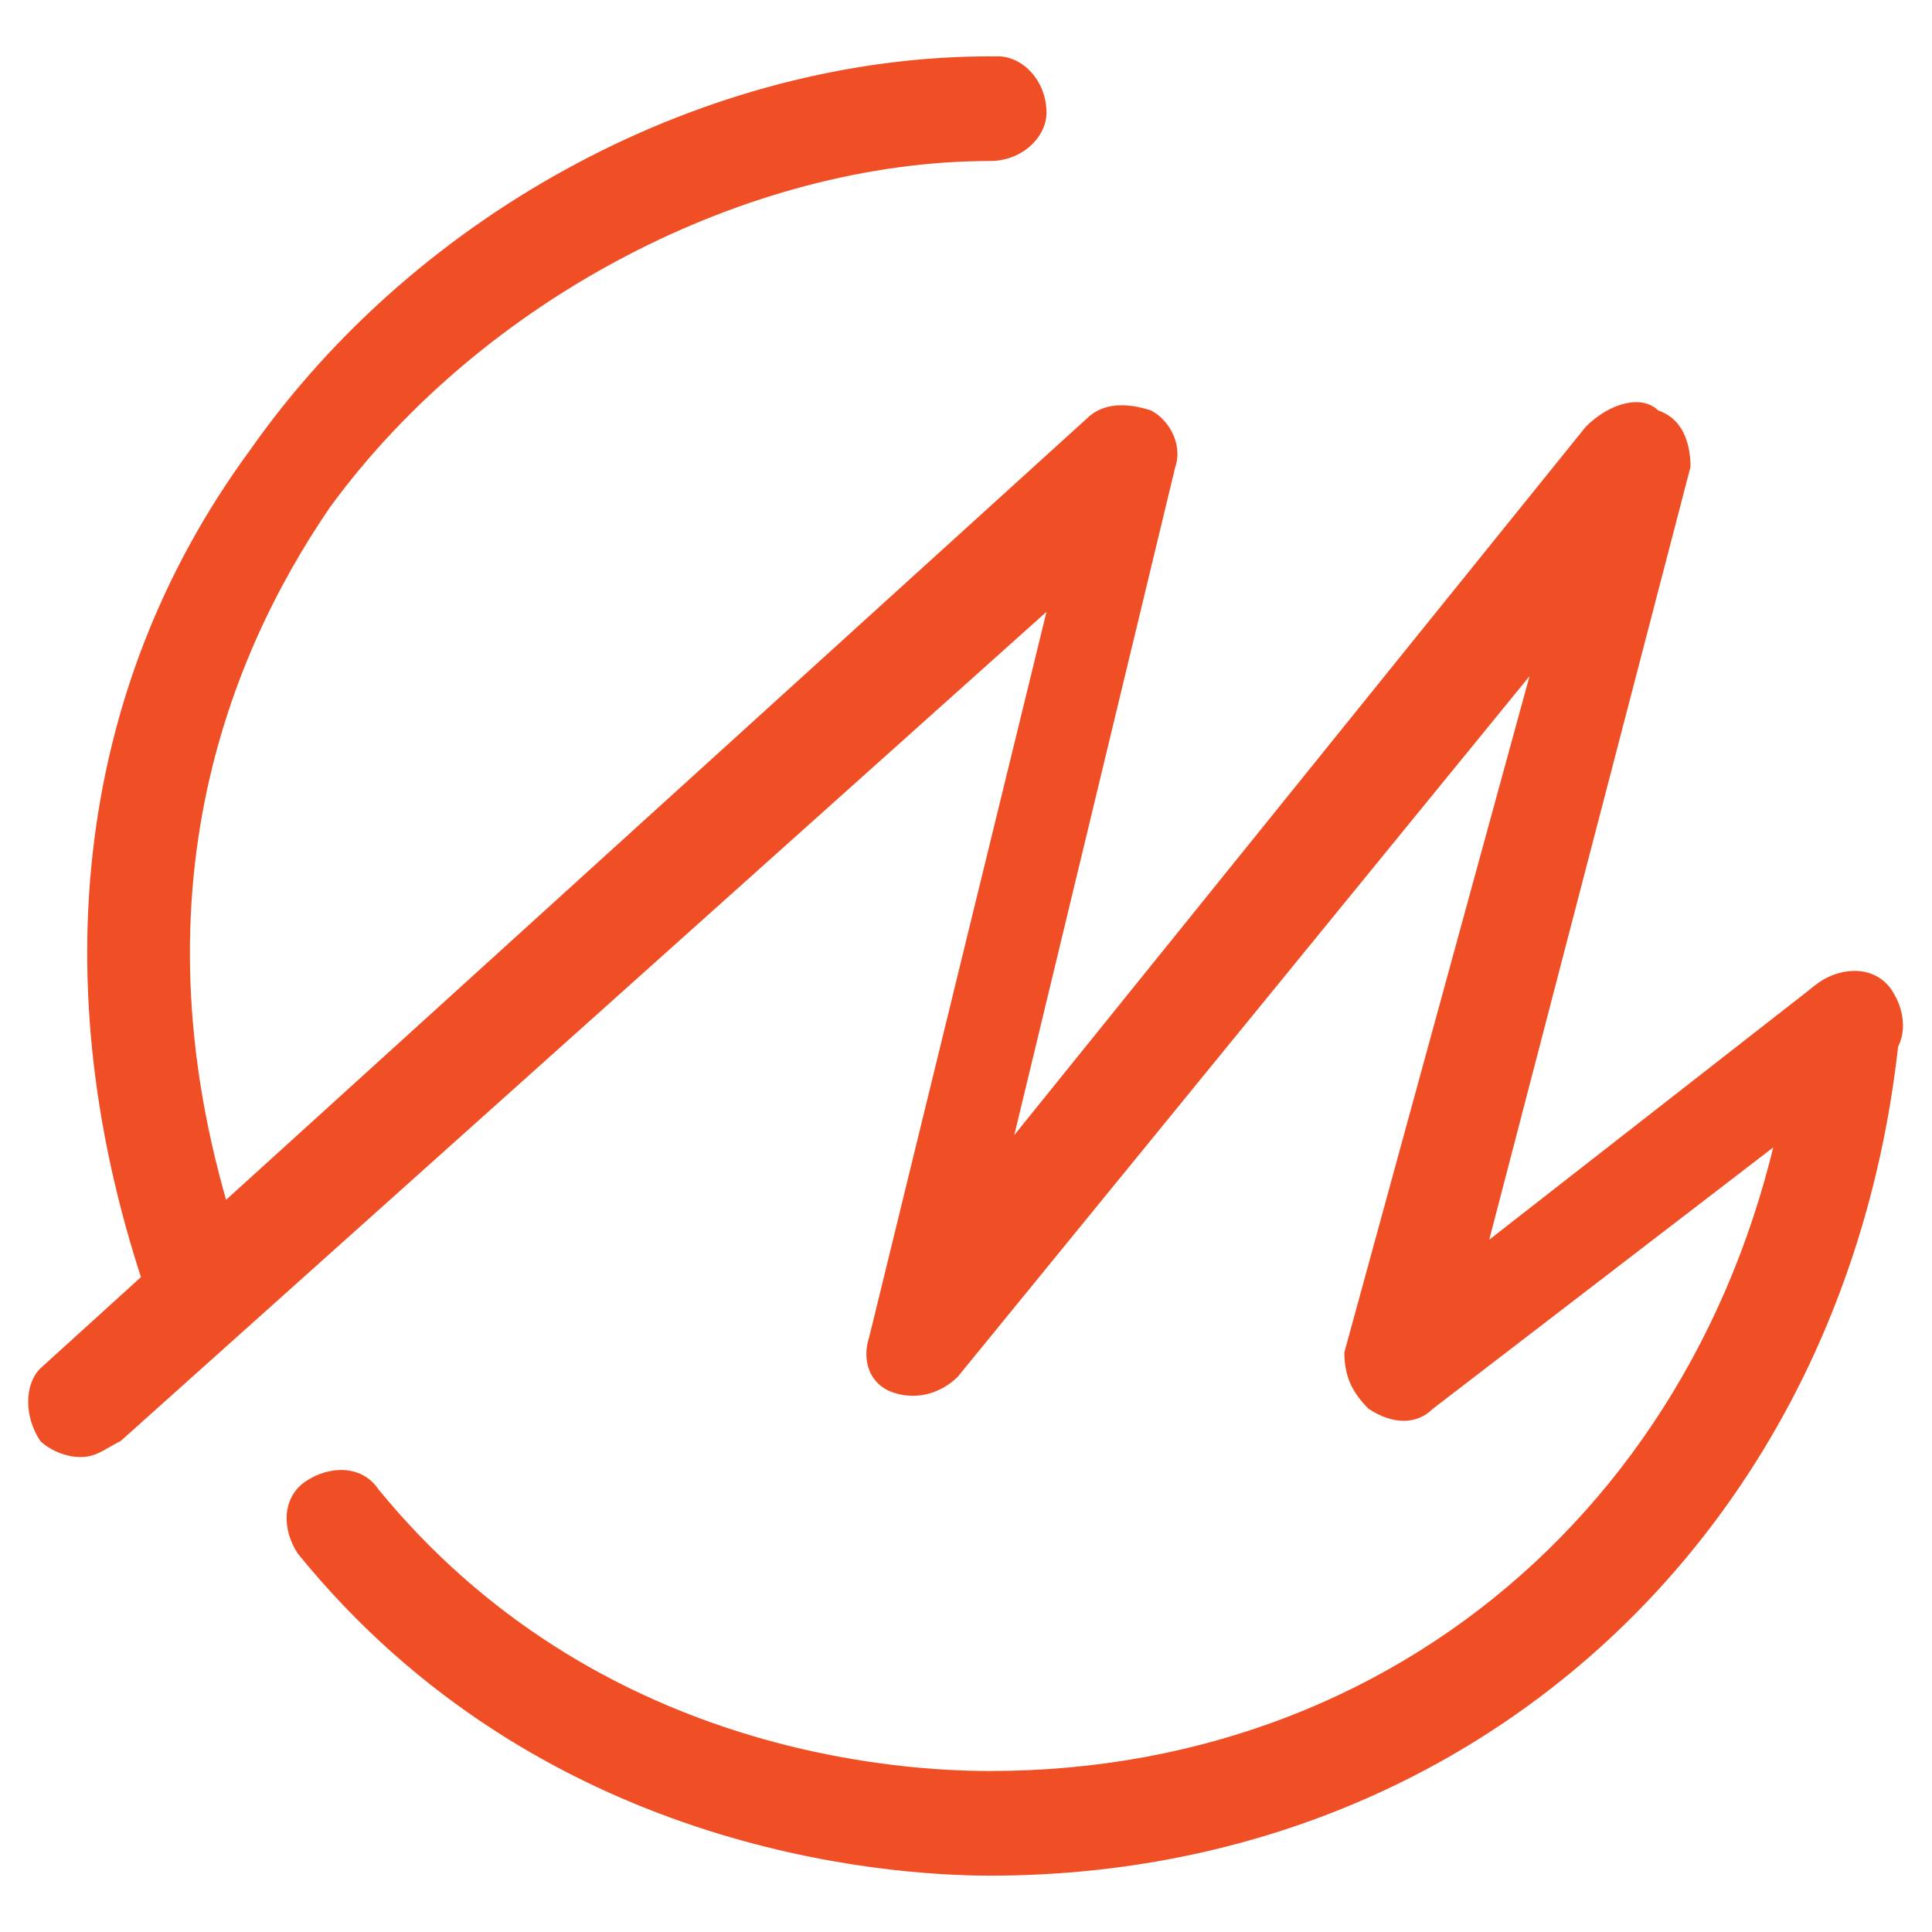 <svg xmlns="http://www.w3.org/2000/svg" viewBox="0 0 24 24">
  <g fill="#F04F26">
    <path d="M2.5 16.7c-.3 0-.5-.2-.6-.4C.5 12.4.9 8.6 3.1 5.6 5.2 2.6 8.8.7 12.3.7h.1c.3 0 .6.3.6.7 0 .3-.3.6-.7.6-3 0-6.3 1.7-8.2 4.3-1.3 1.9-2.6 5.1-1 9.5.1.3-.1.7-.4.8-.1.1-.1.1-.2.1zM12.3 23.3c-1.3 0-5.6-.3-8.6-4-.2-.3-.2-.7.1-.9.3-.2.7-.2.9.1 2.7 3.3 6.5 3.5 7.6 3.5 5.3 0 9.4-3.8 10-9.3 0-.4.4-.6.7-.6.4 0 .6.4.6.7-.6 6.2-5.3 10.5-11.3 10.5z"/>
    <path d="M1 18.1c-.2 0-.4-.1-.5-.2-.2-.3-.2-.7 0-.9l13-11.8c.2-.2.5-.2.8-.1.2.1.4.4.3.7l-2 8.3 7.1-8.8c.3-.3.7-.4.9-.2.3.1.4.4.4.7l-2.5 9.6 4.1-3.2c.3-.2.7-.2.9.1.2.3.2.7-.1.9l-5.6 4.3c-.2.2-.5.2-.8 0-.2-.2-.3-.4-.3-.7L19 8.4l-7.1 8.7c-.2.2-.5.3-.8.2-.3-.1-.4-.4-.3-.7l2.2-9L1.5 17.9c-.2.1-.3.2-.5.2z"/>
  </g>
</svg>
